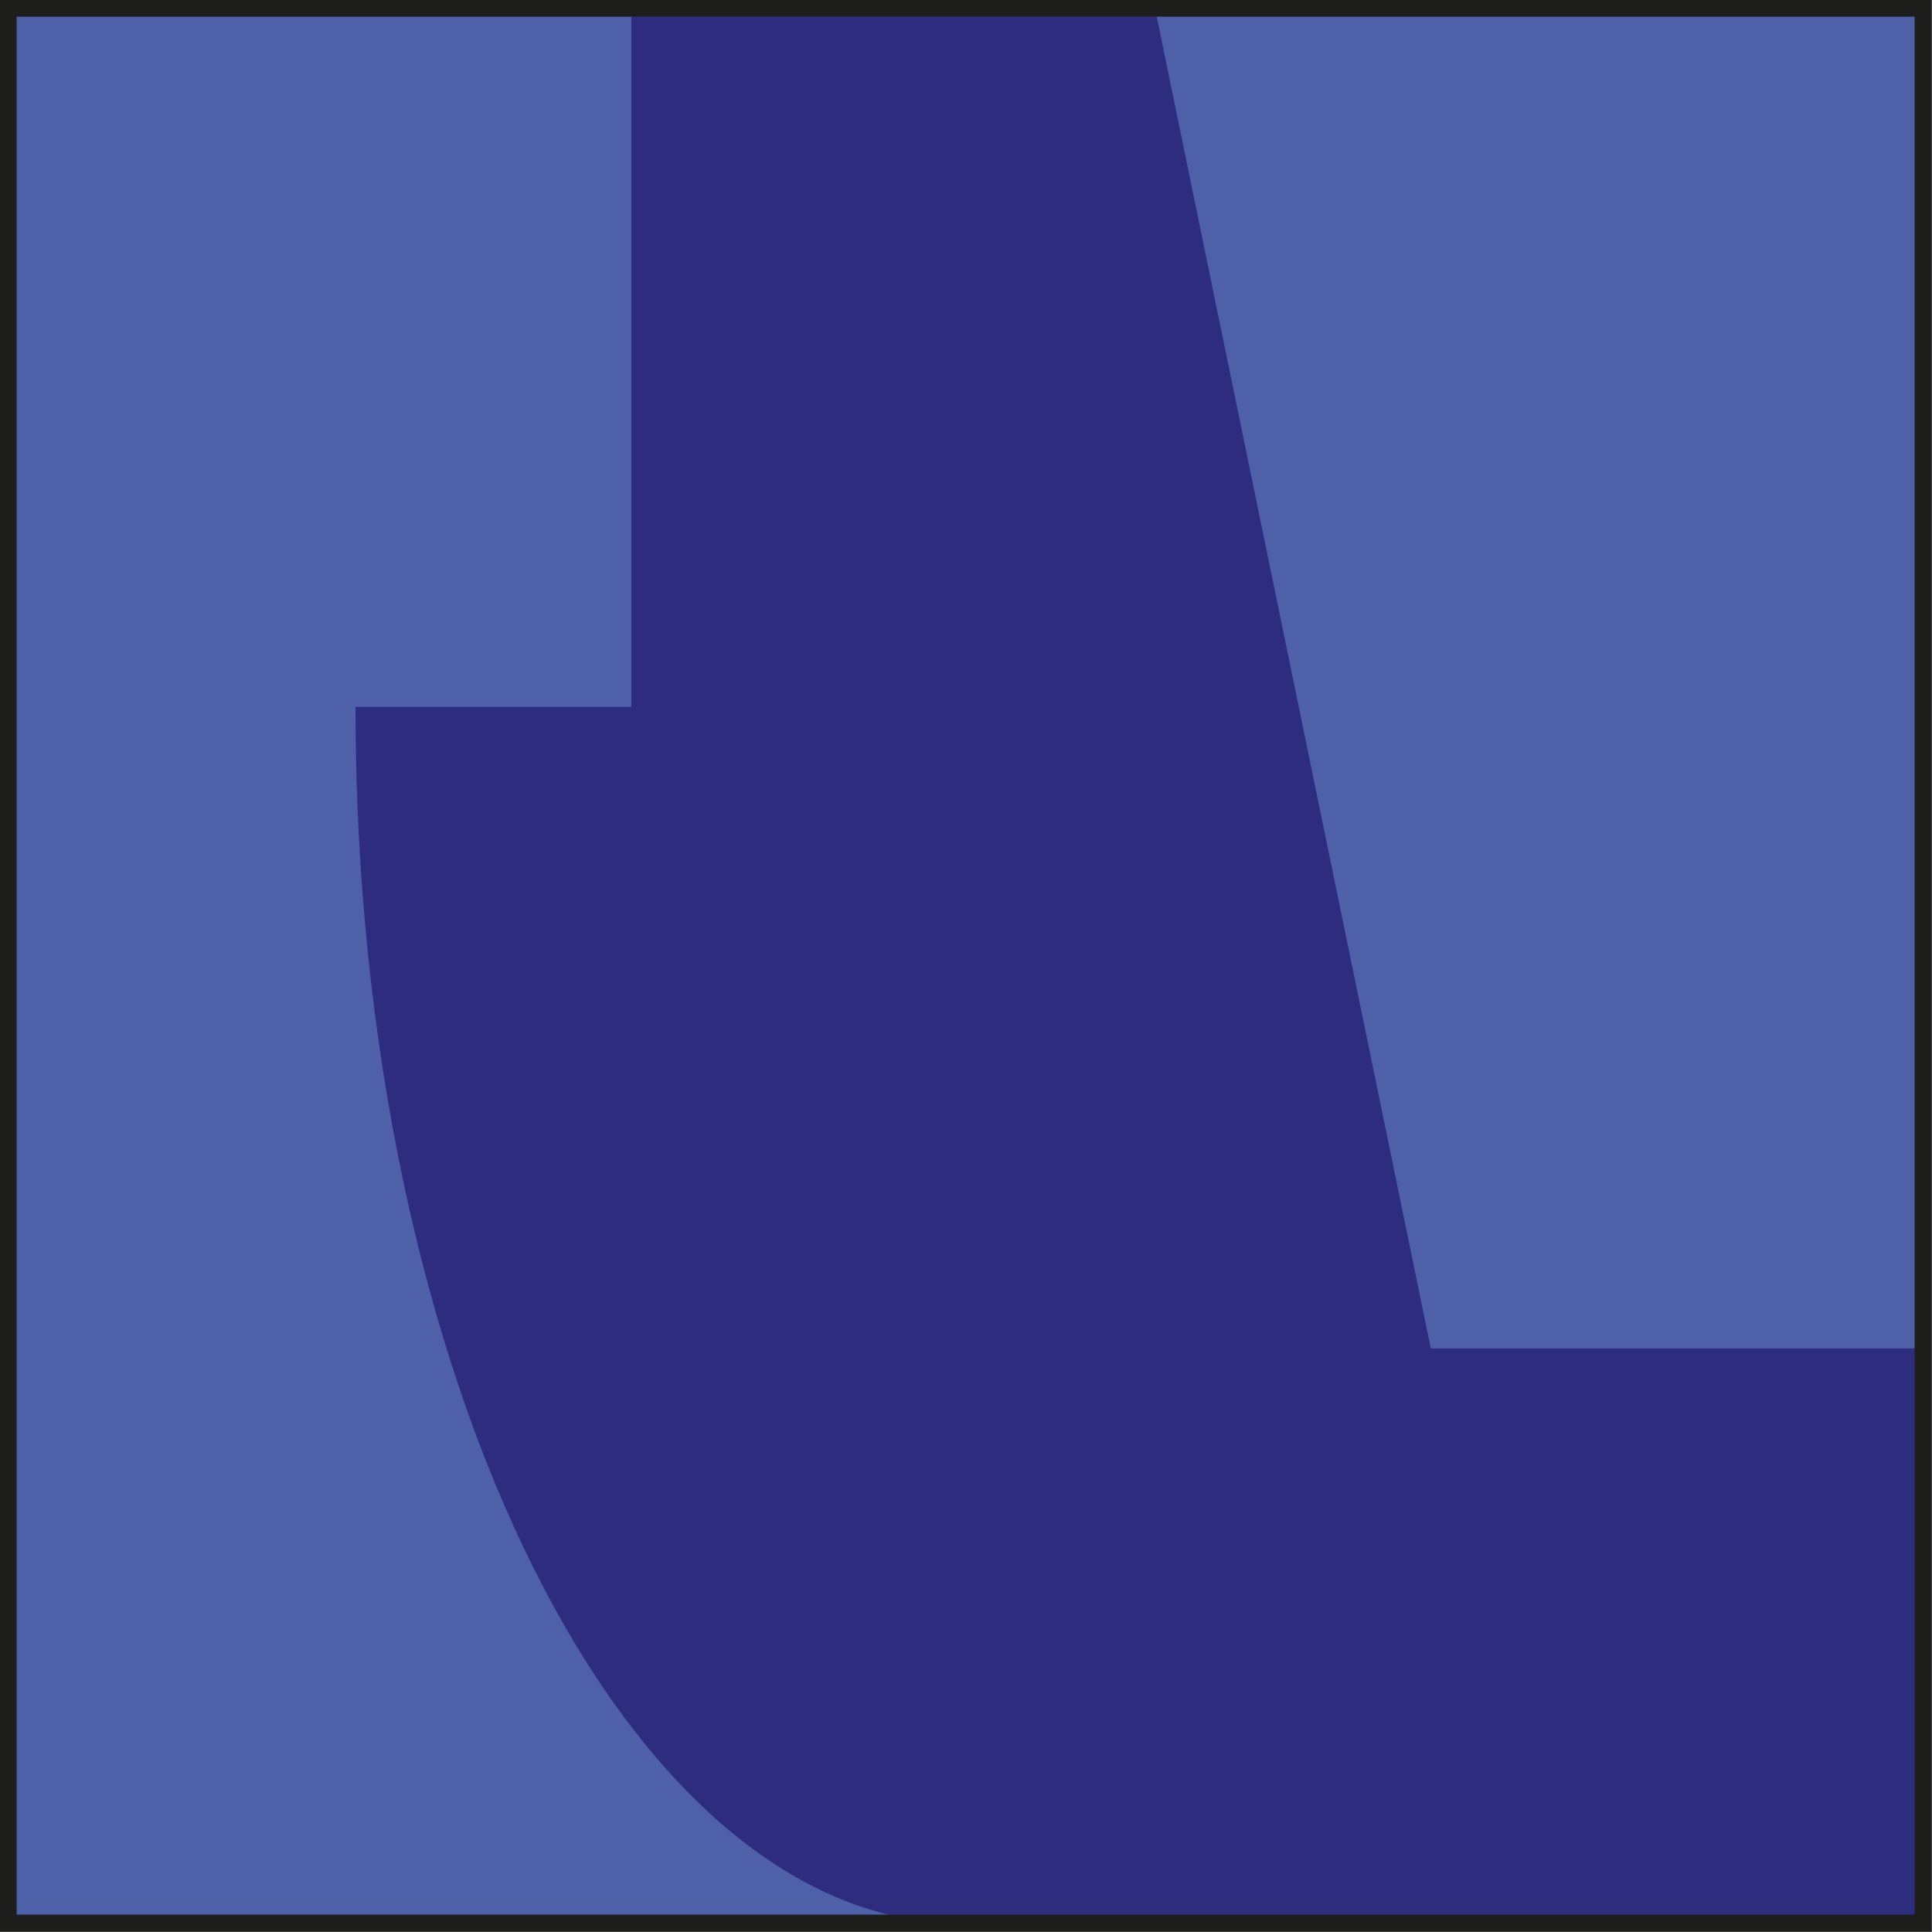 <?xml version="1.0" encoding="UTF-8"?><svg id="Layer_2" xmlns="http://www.w3.org/2000/svg" viewBox="0 0 28.37 28.37"><rect x="0" y="0" width="28.37" height="28.37" fill="#808080" stroke="none"/><defs><style>.cls-1{fill:#4d60a8;}.cls-1,.cls-2,.cls-3{stroke-width:0px;}.cls-4{fill:none;stroke:#1d1e1c;stroke-miterlimit:10;stroke-width:.25px;}.cls-2{fill:#fff;}.cls-3{fill:#2e2c7e;}</style></defs><g id="Layer_1-2"><rect class="cls-2" x=".22" y=".12" width="28.12" height="28.12"/><rect class="cls-1" x=".03" y=".12" width="28.12" height="28.12"/><path class="cls-3" d="m14.15,28.25c-4.94,0-8.93-7.99-8.93-17.87h4.05V.12h7.69l4.05,19.68h7.23v8.45l-15.13-.12"/><rect class="cls-4" x=".12" y=".12" width="28.12" height="28.12"/></g></svg>